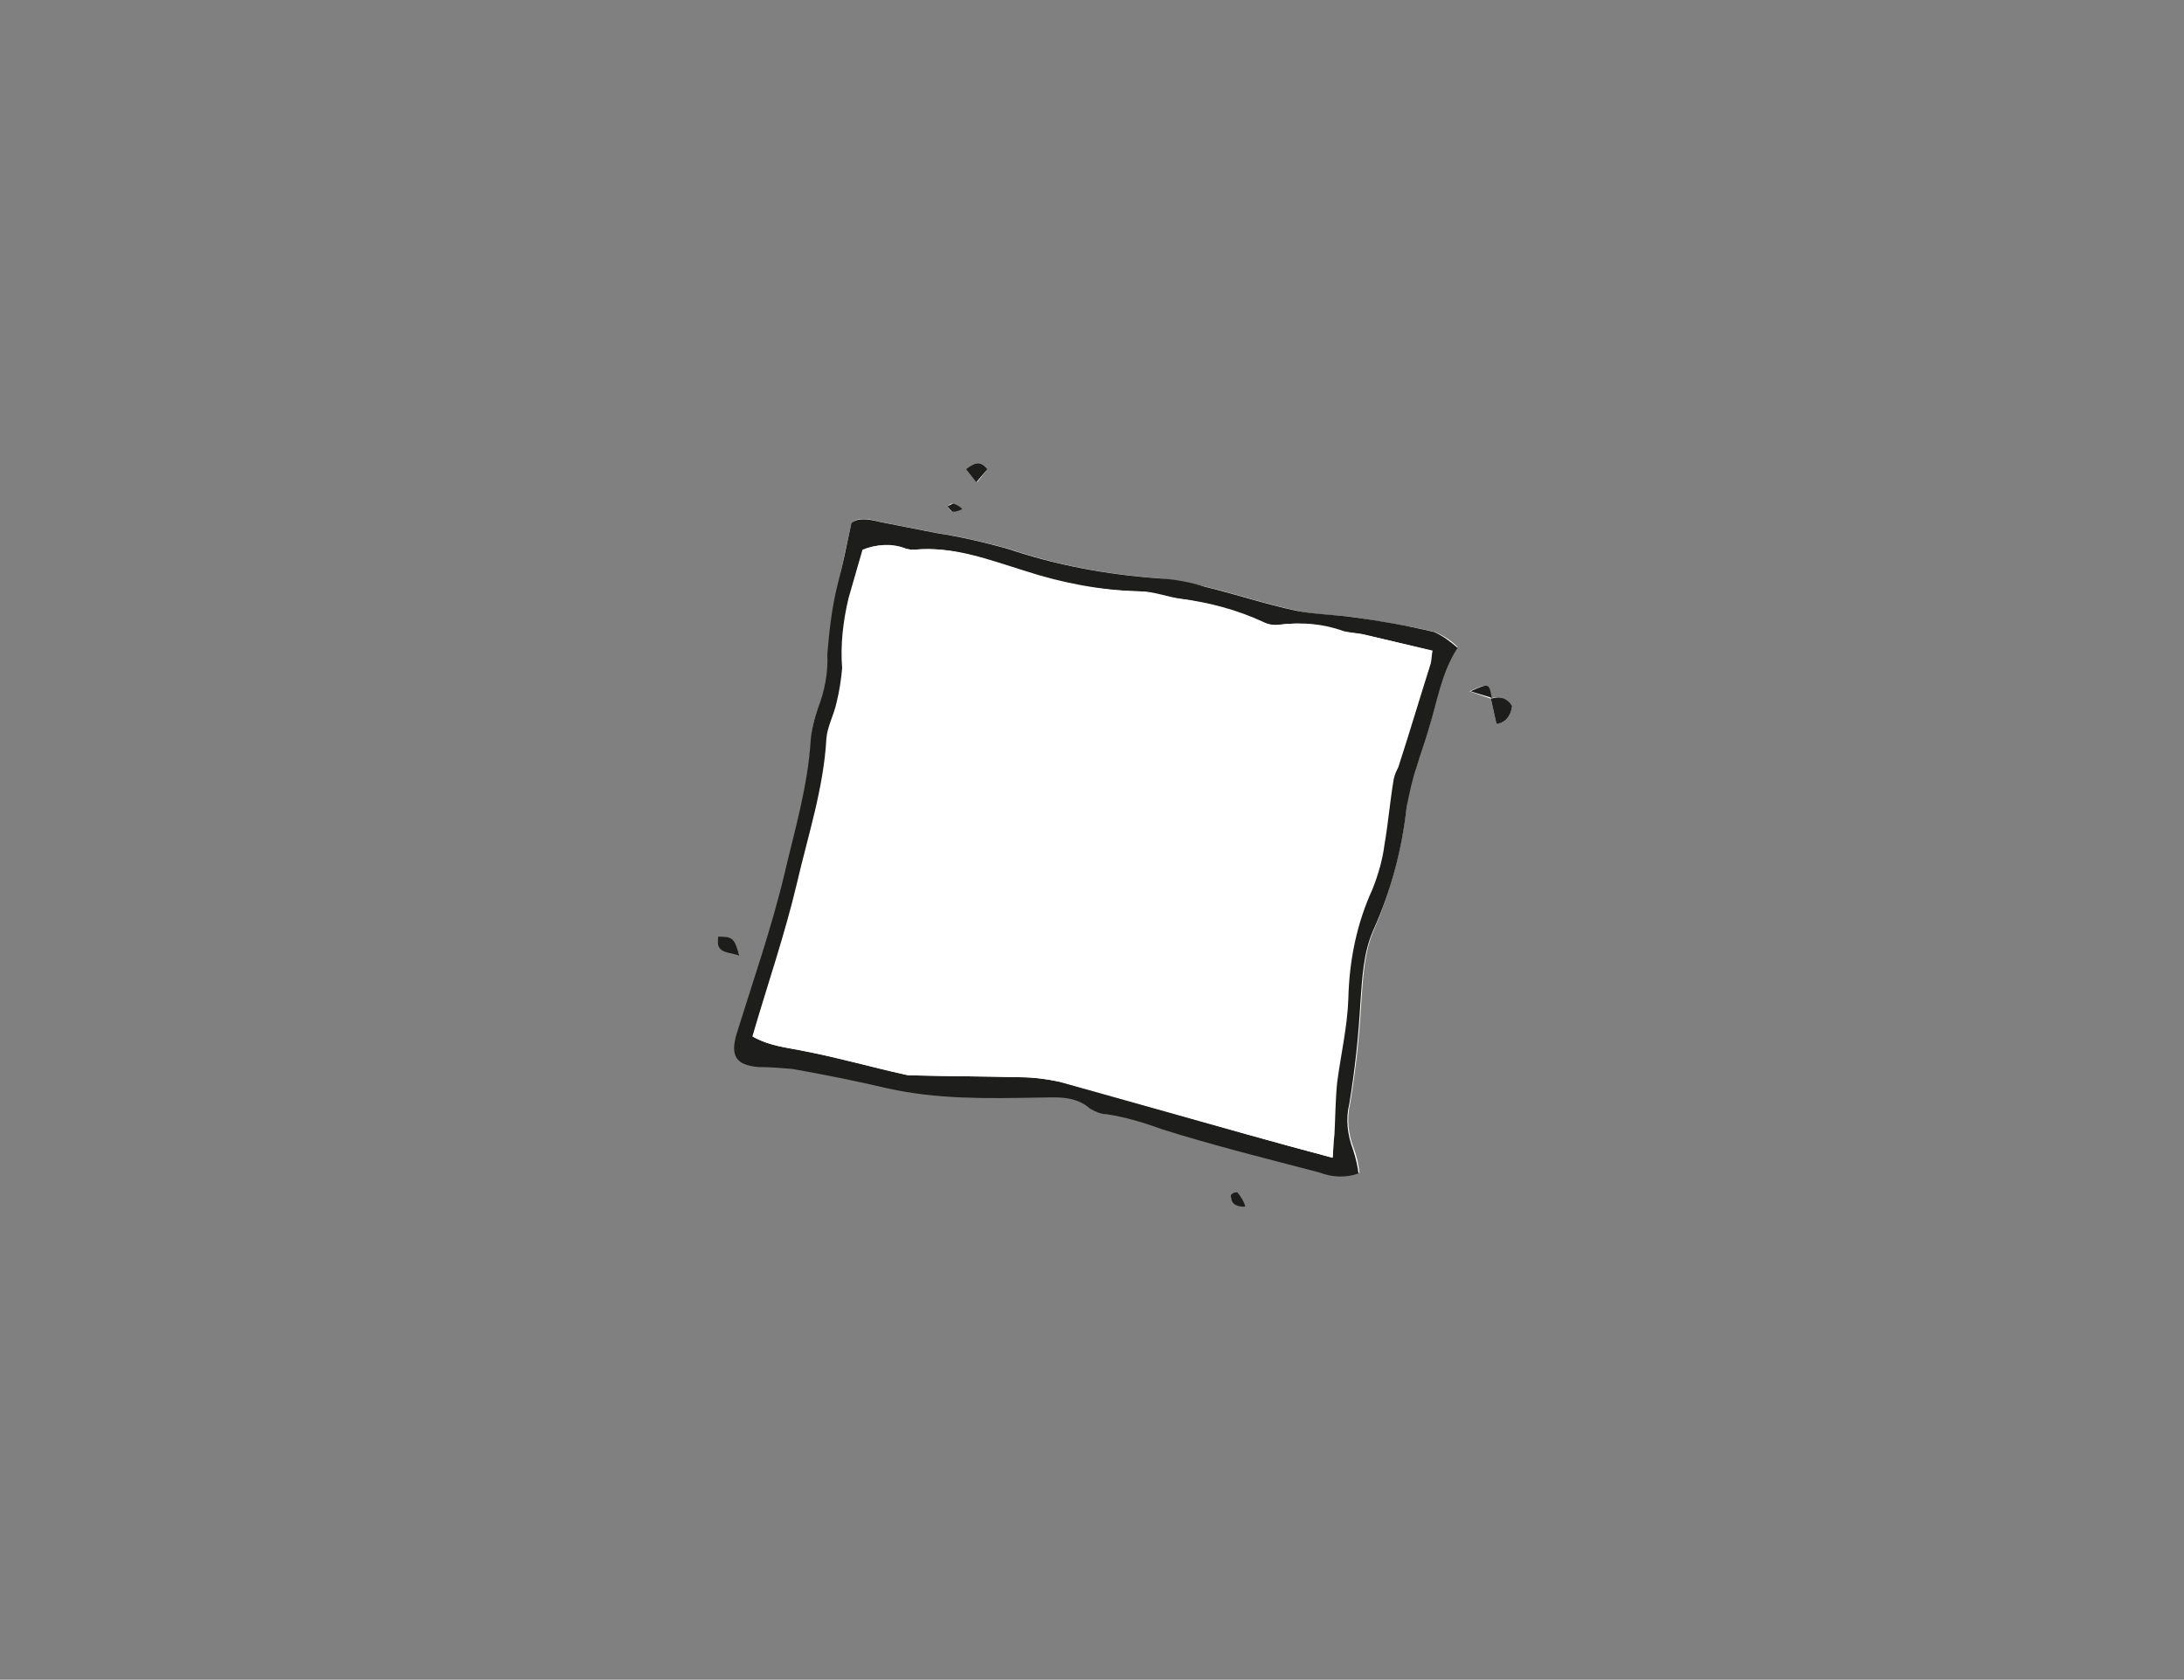 <svg id="Ebene_1" xmlns="http://www.w3.org/2000/svg" viewBox="0 0 236 181.5">
        <rect x="0" y="0" width="236" height="181.5" fill="#808080" stroke="none"/>
        <path fill="#fff" d="M161.1 75.5c-.3-1.7-.3-1.7-2.3-.8l2.3.8.6 2.7c.4-.1.7-.2 1-.4.4-.4.6-1 .7-1.5-.3-.4-.7-.7-1.2-.9-.3-.1-.7-.1-1.1.1zM92 56.5c-.5 2.4-1 4.5-1.4 6.6-.6 2.5-.9 5-1.1 7.5.1 2-.3 4-1 5.8-.5 1.1-.8 2.3-.8 3.5-.3 4.9-1.7 9.6-2.8 14.3-1.4 5.9-3.4 11.6-5.2 17.4-.7 2.4-.1 3.4 2.4 3.6 1.2 0 2.4.1 3.6.2 3.5.6 6.9 1.4 10.3 2.1 5.4 1.2 10.8 1 16.2 1 1.9 0 4-.3 5.7 1.2.5.4 1.1.6 1.8.6 2 .3 4 .9 5.9 1.6 5.6 1.7 11.4 3.2 17.1 4.7 1.4.5 2.9.6 4.2.1-.1-.9-.3-1.8-.6-2.6-.6-1.5-.8-3.2-.4-4.9.6-3.6 1-7.2 1.2-10.9.2-2.7.3-5.4 1.4-7.9 1.8-4.2 3-8.7 3.5-13.3.2-1.5.6-3 1.1-4.4.4-1.4.8-2.7 1.3-4.1.9-2.9 1.3-5.9 3.1-8.7-.7-.7-1.5-1.2-2.4-1.6-2.9-.7-5.8-1.1-8.7-1.6-2-.3-4.2-.2-6.2-.7-3.3-.7-6.6-1.8-9.9-2.6-1.6-.4-3.3-.7-4.9-.9-5.6-.4-11.1-1.4-16.4-3.2-2.5-.7-5.1-1.3-7.7-1.7-2-.4-4.1-.8-6.1-1.2-1.2-.3-2.4-.6-3.2.1zm-12.1 46.8c-.5-1.9-.7-2-2.3-2.1-.4 1.9 1.4 1.5 2.3 2.1zm26.8-52.6c-.8-1-1.4-.7-2.2 0l1.1 1.4 1.1-1.4zm27.9 79.7c-.3-.6-.5-1.1-.9-1.6-.3 0-.5.1-.7.3 0 .7.3 1.2 1.6 1.3zM104 55c-.3-.2-.6-.4-1-.6-.2 0-.4.1-.6.3.1.2.3.5.5.6.3-.1.7-.2 1.1-.3z"/>
        <path fill="#1d1d1b" d="M92 56.5c.8-.6 1.9-.4 3.1-.1 2 .4 4.1.8 6.1 1.2 2.6.4 5.2 1 7.7 1.7 5.3 1.8 10.8 2.8 16.4 3.2 1.7.1 3.3.4 4.9.9 3.3.8 6.6 1.9 9.9 2.6 2 .4 4.1.4 6.2.7 2.9.4 5.8.9 8.7 1.6.9.4 1.7 1 2.5 1.7-1.8 2.8-2.2 5.9-3.1 8.7-.4 1.4-.9 2.7-1.3 4.1-.5 1.4-.8 2.9-1.1 4.4-.5 4.6-1.7 9.1-3.6 13.3-1.1 2.5-1.2 5.2-1.4 7.9-.2 3.6-.6 7.3-1.2 10.9-.4 1.6-.2 3.3.4 4.9.3.9.5 1.8.6 2.6-1.4.5-2.9.4-4.2-.1-5.7-1.5-11.4-2.9-17.1-4.7-1.9-.7-3.9-1.3-5.9-1.6-.6 0-1.3-.3-1.8-.6-1.7-1.5-3.8-1.2-5.7-1.2-5.4.1-10.8.2-16.2-1-3.4-.8-6.9-1.5-10.3-2.1-1.2-.1-2.4-.2-3.6-.2-2.5-.2-3.1-1.2-2.4-3.6 1.8-5.8 3.8-11.5 5.2-17.4 1.1-4.7 2.5-9.4 2.8-14.3.1-1.2.4-2.4.8-3.5.7-1.8 1.1-3.8 1-5.8.2-2.5.5-5.1 1.1-7.5.6-2.3 1-4.3 1.5-6.7zm52 68.6c.1-1.1.1-1.8.2-2.5.1-1.9.1-3.8.3-5.7.4-3 1.1-6 1.2-9 .1-4.1.9-8.1 2.6-11.8.6-1.5 1.1-3.2 1.3-4.8.4-2.3.6-4.7 1-7.1.1-.5.3-.9.5-1.3 1.2-3.7 2.3-7.4 3.5-11.2.1-.4.1-.9.2-1.4-2.5-.6-4.8-1.1-7.2-1.7-.8-.2-1.6-.2-2.4-.4-2.2-.8-4.5-1-6.8-.7-.6.1-1.3 0-1.9-.3-2.8-1.3-5.8-2.1-8.9-2.5-1.5-.2-2.9-.8-4.4-.8-4.2-.1-8.4-.9-12.4-2.2-3.9-1.2-7.7-2.7-11.9-2.3-.4 0-.8 0-1.2-.2-1.4-.5-2.9-.4-4.3.2-.5 1.7-.9 3.5-1.5 5.2-.7 2.5-.9 5-.7 7.6 0 1.3-.2 2.5-.6 3.7-.3 1.3-1.1 2.5-1.1 3.9-.3 5.4-2 10.5-3.3 15.7-1.3 5.5-3.1 11-4.8 16.5 1.8 1.1 3.8 1.2 5.7 1.6 3.6.7 7.1 1.7 10.7 2.5.3.1.6.1 1 .1 3.8.1 7.7.1 11.5.2 1.4 0 2.9.2 4.3.5 6.8 1.8 13.5 3.8 20.3 5.7 2.8.8 5.7 1.6 9.1 2.5zm17.1-49.6c.4-.1.7-.2 1.1-.1.5.1.9.4 1.2.9-.1.6-.3 1.1-.7 1.5-.3.2-.6.4-1 .4l-.6-2.7zm-81.2 27.8c-.9-.5-2.7-.1-2.3-2.1 1.6 0 1.8.2 2.3 2.1zm26.8-52.6l-1.2 1.4-1.1-1.4c.9-.7 1.5-1 2.3 0zm54.5 24.7l-2.3-.7c2-.9 2-.9 2.3.7zm-26.6 55c-1.3 0-1.6-.5-1.6-1.3.2-.2.4-.3.7-.3.4.5.7 1 .9 1.6zM104 55c-.4.2-.7.3-1.1.3-.2-.2-.4-.4-.5-.6l.6-.3c.3.1.7.3 1 .6z"/>
        <path fill="#fff" d="M144 125.1c-3.4-.9-6.3-1.7-9.2-2.5-6.8-1.9-13.5-3.8-20.3-5.7-1.4-.3-2.8-.5-4.3-.5-3.8-.1-7.6-.1-11.5-.2-.3 0-.6 0-1-.1-3.6-.8-7.1-1.8-10.7-2.5-1.9-.4-3.9-.6-5.7-1.6 1.6-5.5 3.5-11 4.8-16.5 1.2-5.2 2.9-10.3 3.2-15.7.1-1.3.8-2.5 1.1-3.9.3-1.2.5-2.5.6-3.7-.2-2.5.1-5.1.7-7.6.5-1.7 1-3.5 1.5-5.2 1.4-.6 2.9-.6 4.3-.2.4.1.8.2 1.2.2 4.2-.4 8 1.1 11.9 2.3 4 1.4 8.2 2.1 12.4 2.2 1.5 0 2.9.7 4.4.8 3.1.4 6.1 1.3 8.9 2.5.6.3 1.2.4 1.9.3 2.3-.3 4.6 0 6.8.7.8.2 1.6.2 2.4.4 2.4.5 4.7 1.1 7.2 1.7 0 .5-.1.9-.2 1.4-1.2 3.7-2.3 7.4-3.5 11.2-.2.4-.4.9-.5 1.3-.4 2.4-.6 4.7-1 7.1-.2 1.6-.7 3.3-1.3 4.8-1.6 3.7-2.5 7.7-2.6 11.8-.1 3-.9 6-1.2 9-.2 1.9-.2 3.8-.3 5.7.1.7.1 1.4 0 2.5z"/>
</svg>

